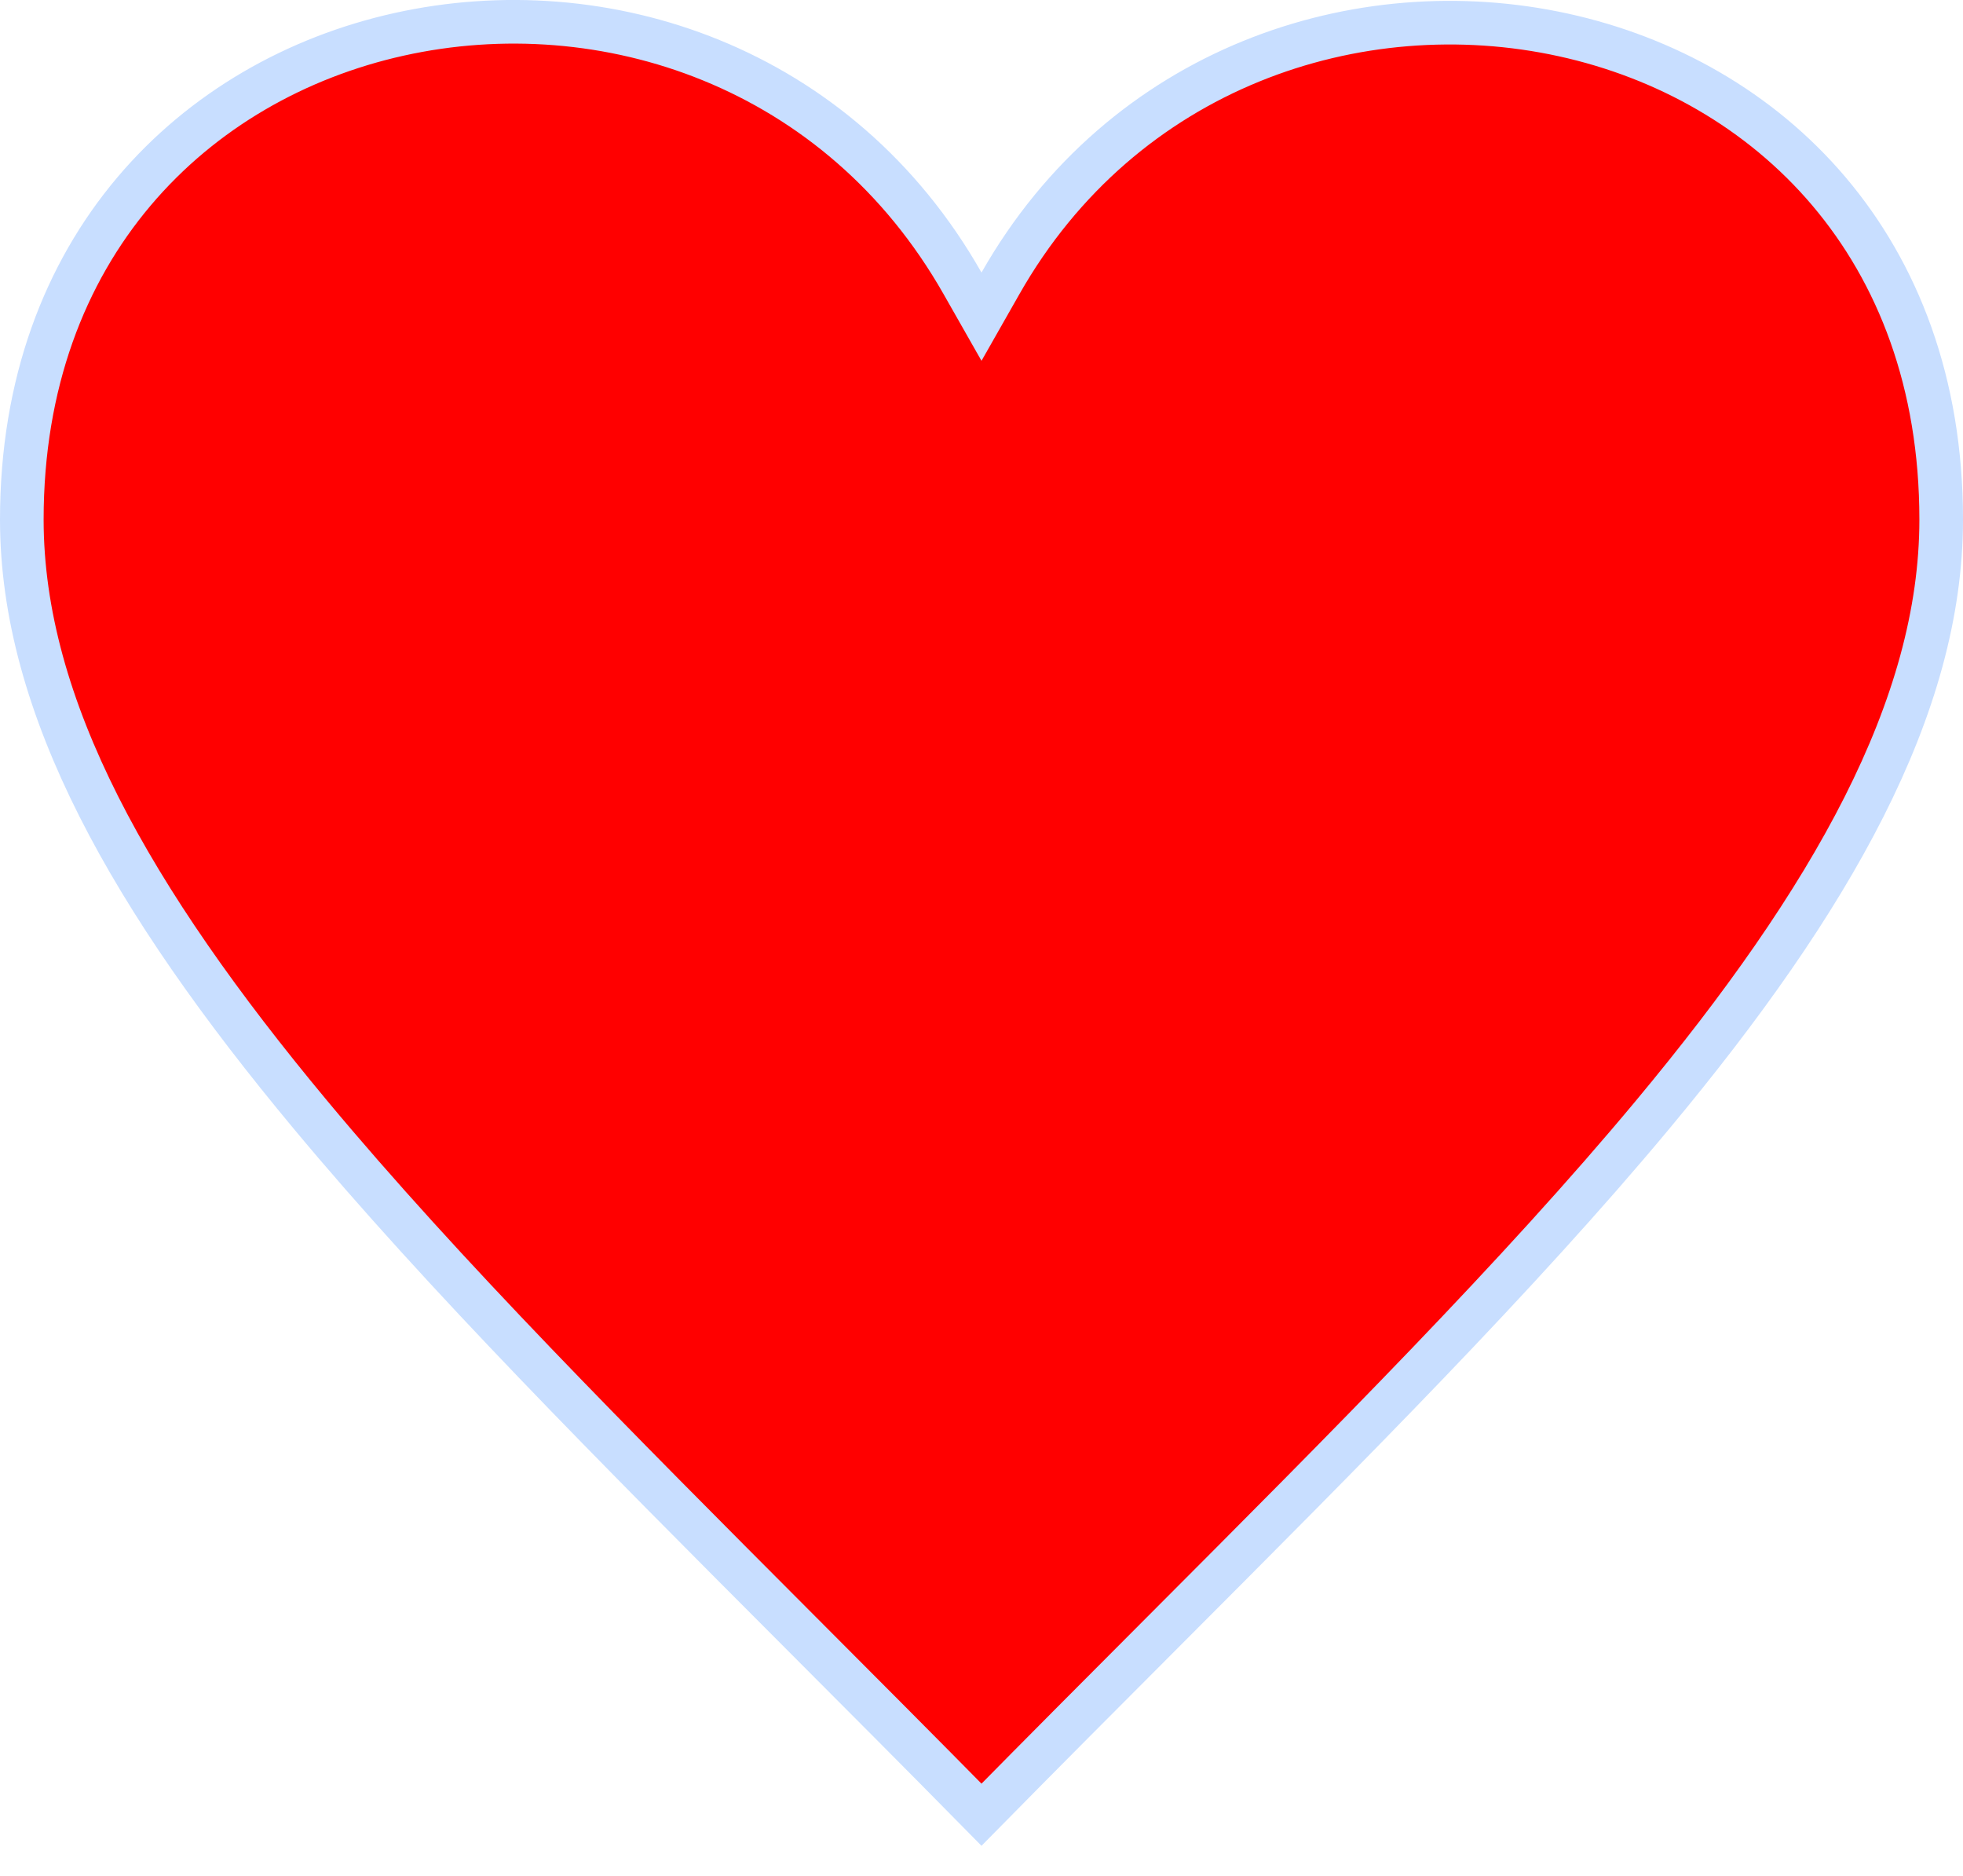 <svg width="45" height="43" viewBox="0 0 45 43" fill="none" xmlns="http://www.w3.org/2000/svg">
<path d="M22.065 6.494L22.5 7.259L22.935 6.494C25.744 1.551 31.135 -0.23 35.84 0.801C40.525 1.827 44.5 5.634 44.5 11.909C44.5 16.203 41.994 20.616 37.887 25.549C34.828 29.222 30.938 33.122 26.649 37.42C25.301 38.771 23.913 40.162 22.5 41.597C21.084 40.159 19.694 38.766 18.343 37.412C14.058 33.117 10.171 29.22 7.114 25.549C3.007 20.616 0.5 16.203 0.5 11.909C0.5 5.655 4.465 1.829 9.145 0.788C13.843 -0.257 19.235 1.512 22.065 6.494Z" fill="#FF0000" stroke="#C8DEFF"/>
</svg>
